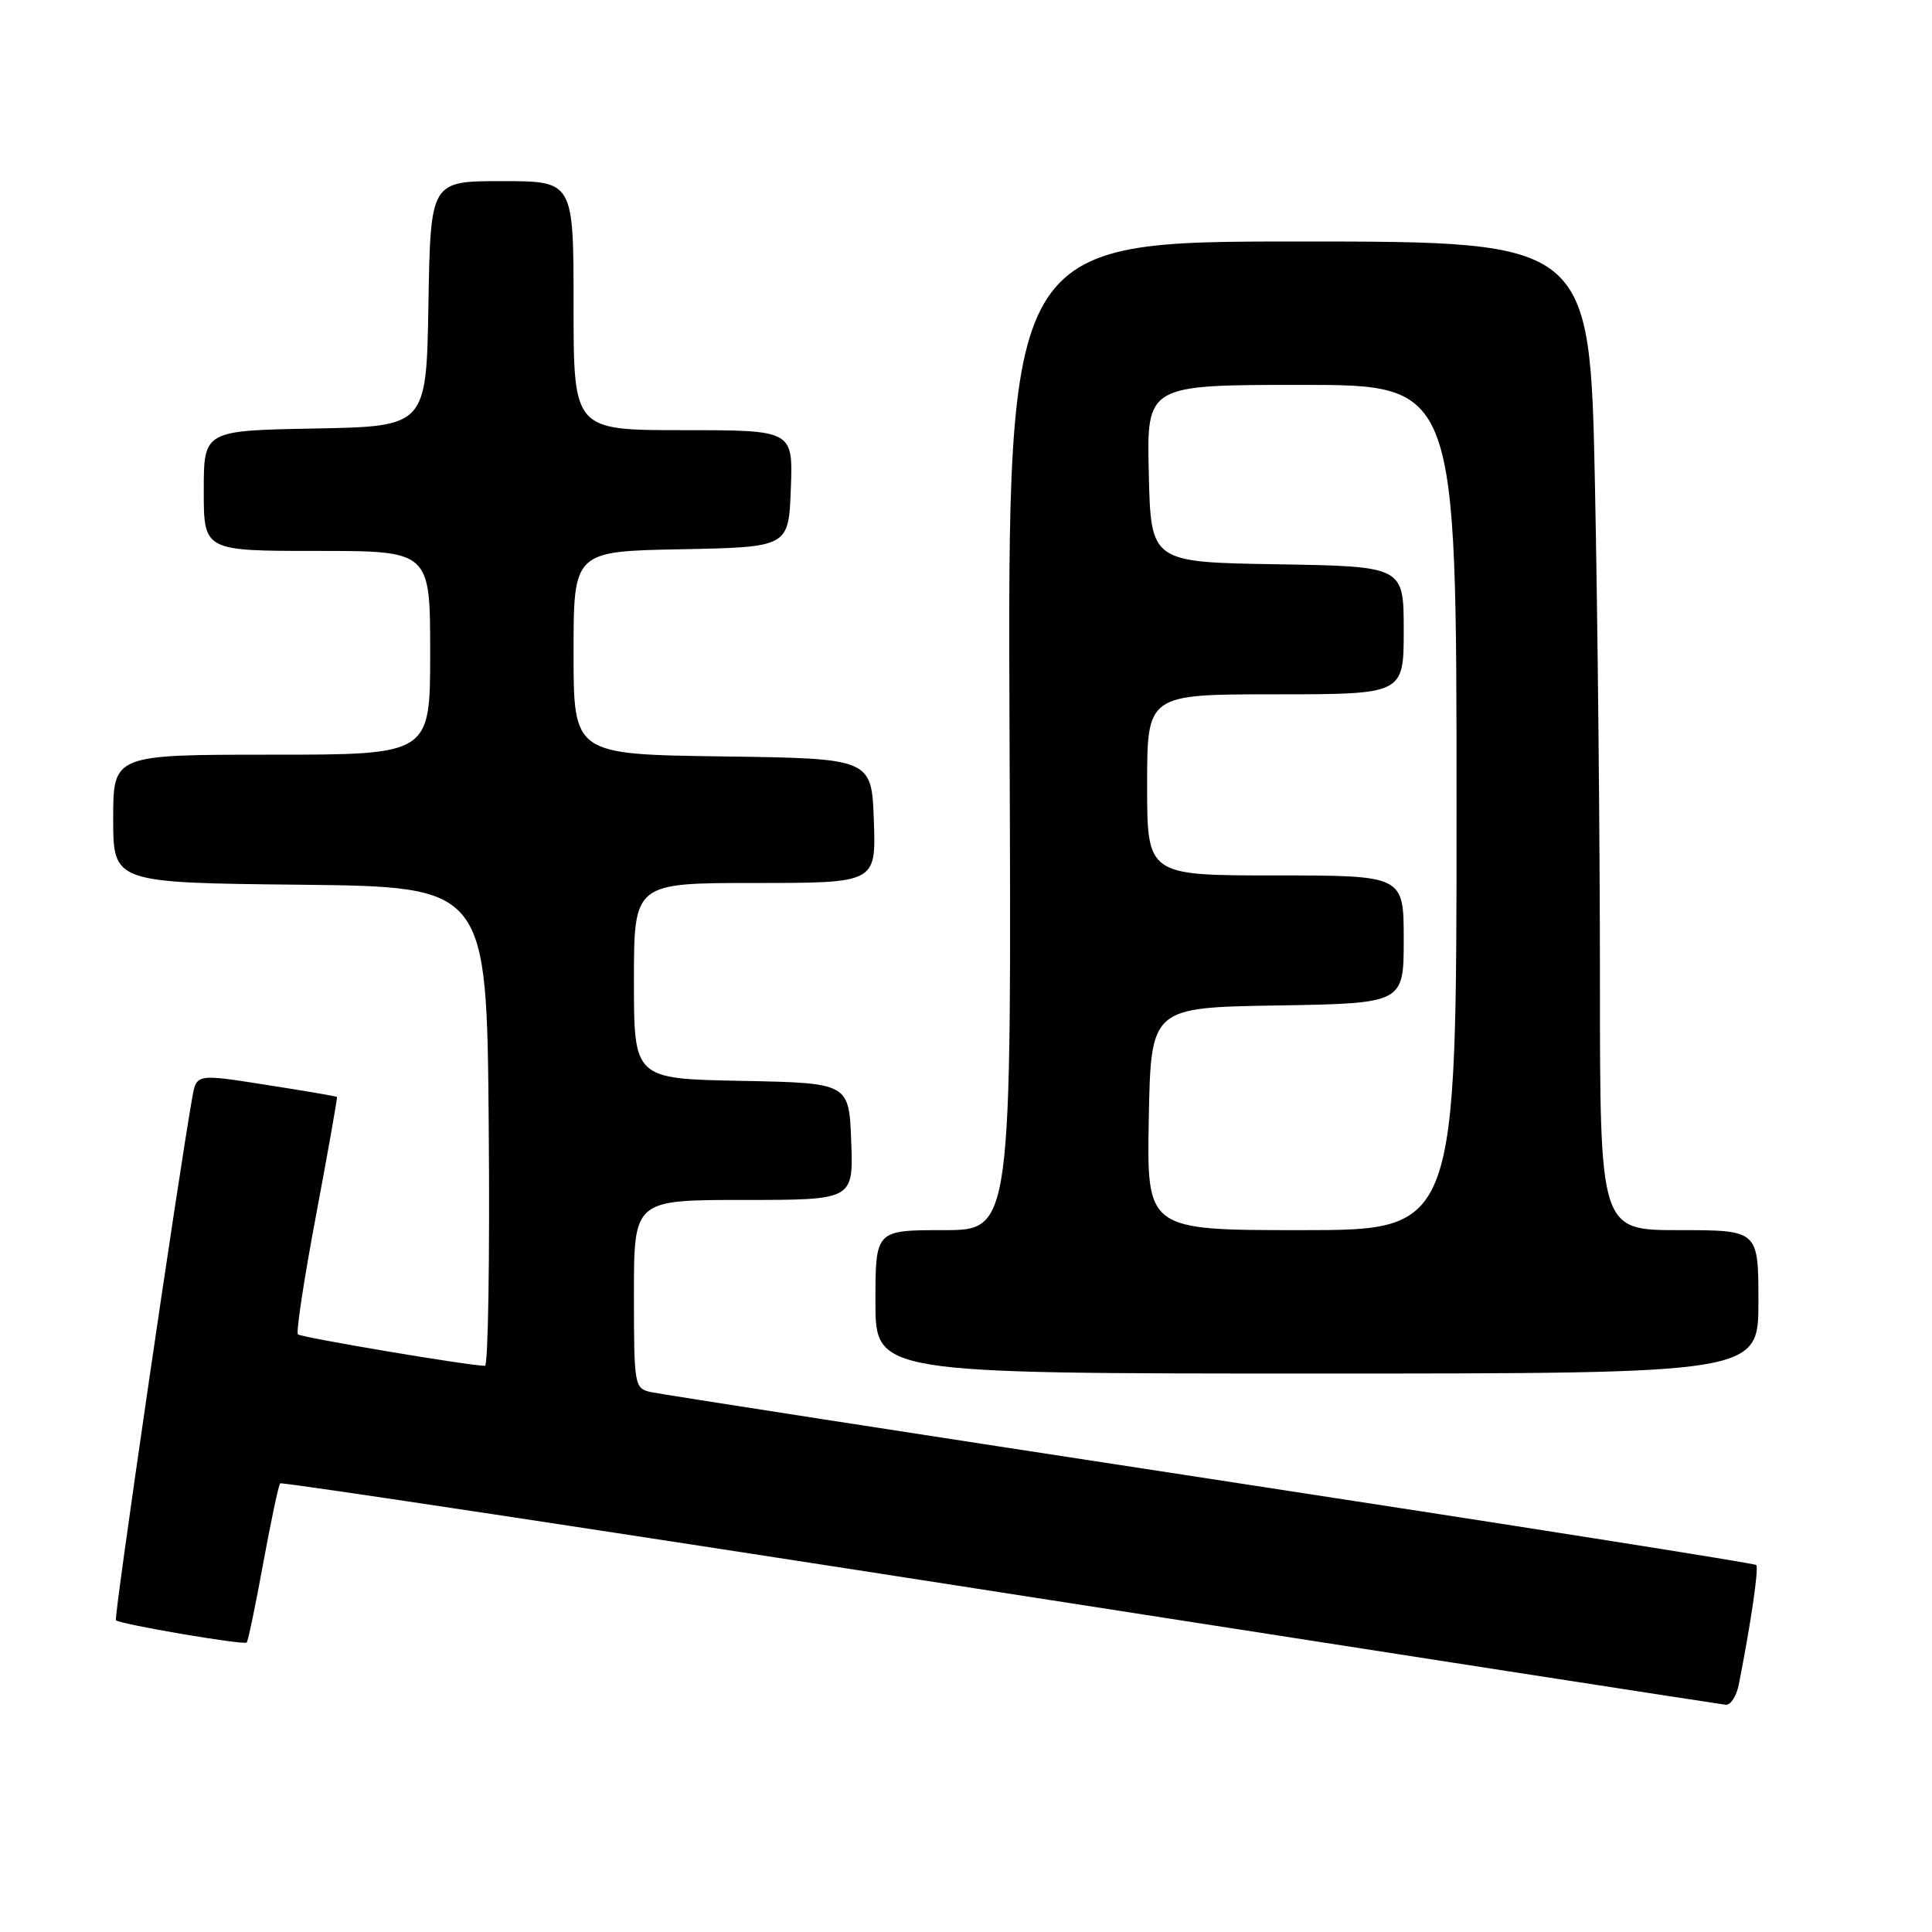 <?xml version="1.0" encoding="UTF-8" standalone="no"?>
<!DOCTYPE svg PUBLIC "-//W3C//DTD SVG 1.1//EN" "http://www.w3.org/Graphics/SVG/1.1/DTD/svg11.dtd" >
<svg xmlns="http://www.w3.org/2000/svg" xmlns:xlink="http://www.w3.org/1999/xlink" version="1.1" viewBox="0 0 256 256">
 <g >
 <path fill="currentColor"
d=" M 230.39 223.25 C 231.98 215.22 233.08 207.74 232.71 207.37 C 232.48 207.14 199.94 202.01 160.39 195.96 C 120.85 189.91 87.49 184.74 86.25 184.46 C 84.06 183.98 84.00 183.61 84.00 171.48 C 84.00 159.00 84.00 159.00 98.54 159.00 C 113.08 159.00 113.08 159.00 112.79 151.25 C 112.50 143.50 112.50 143.50 98.25 143.22 C 84.00 142.95 84.00 142.95 84.00 129.97 C 84.00 117.00 84.00 117.00 100.04 117.00 C 116.08 117.00 116.08 117.00 115.79 108.75 C 115.50 100.50 115.50 100.50 95.75 100.23 C 76.00 99.96 76.00 99.96 76.00 86.51 C 76.00 73.05 76.00 73.05 90.25 72.78 C 104.50 72.50 104.50 72.50 104.79 64.75 C 105.08 57.00 105.08 57.00 90.54 57.00 C 76.00 57.00 76.00 57.00 76.00 40.50 C 76.00 24.00 76.00 24.00 66.52 24.00 C 57.05 24.00 57.05 24.00 56.77 40.25 C 56.50 56.50 56.50 56.50 41.75 56.78 C 27.00 57.05 27.00 57.05 27.00 65.03 C 27.00 73.00 27.00 73.00 42.00 73.00 C 57.00 73.00 57.00 73.00 57.00 86.50 C 57.00 100.00 57.00 100.00 36.00 100.00 C 15.00 100.00 15.00 100.00 15.00 108.48 C 15.00 116.97 15.00 116.97 39.75 117.23 C 64.50 117.50 64.50 117.50 64.76 149.25 C 64.91 166.71 64.68 180.99 64.26 180.98 C 61.96 180.94 39.89 177.22 39.48 176.81 C 39.21 176.54 40.30 169.39 41.90 160.91 C 43.49 152.44 44.73 145.43 44.65 145.35 C 44.57 145.26 40.35 144.54 35.27 143.75 C 26.04 142.29 26.04 142.29 25.48 145.40 C 23.61 155.96 15.06 214.40 15.36 214.69 C 15.89 215.22 32.31 218.02 32.69 217.64 C 32.87 217.46 33.86 212.72 34.88 207.12 C 35.91 201.51 36.92 196.75 37.12 196.55 C 37.33 196.35 80.25 202.84 132.50 210.98 C 184.75 219.12 228.03 225.83 228.67 225.89 C 229.31 225.95 230.09 224.76 230.39 223.25 Z  M 233.00 172.50 C 233.00 163.00 233.00 163.00 222.50 163.00 C 212.00 163.00 212.00 163.00 212.00 129.75 C 212.00 111.46 211.70 81.99 211.34 64.25 C 210.68 32.00 210.68 32.00 172.09 32.00 C 133.50 32.00 133.50 32.00 133.77 97.50 C 134.04 163.00 134.04 163.00 125.02 163.00 C 116.00 163.00 116.00 163.00 116.00 172.50 C 116.00 182.00 116.00 182.00 174.50 182.00 C 233.00 182.00 233.00 182.00 233.00 172.50 Z  M 152.22 148.25 C 152.50 133.50 152.50 133.50 169.25 133.23 C 186.00 132.95 186.00 132.95 186.00 124.48 C 186.00 116.00 186.00 116.00 169.00 116.00 C 152.00 116.00 152.00 116.00 152.00 104.00 C 152.00 92.00 152.00 92.00 169.00 92.00 C 186.00 92.00 186.00 92.00 186.00 83.52 C 186.00 75.05 186.00 75.05 169.25 74.77 C 152.50 74.50 152.50 74.50 152.22 62.75 C 151.94 51.00 151.94 51.00 172.47 51.00 C 193.00 51.00 193.00 51.00 193.00 107.00 C 193.00 163.00 193.00 163.00 172.47 163.00 C 151.95 163.00 151.95 163.00 152.22 148.25 Z "/>
</g>
</svg>